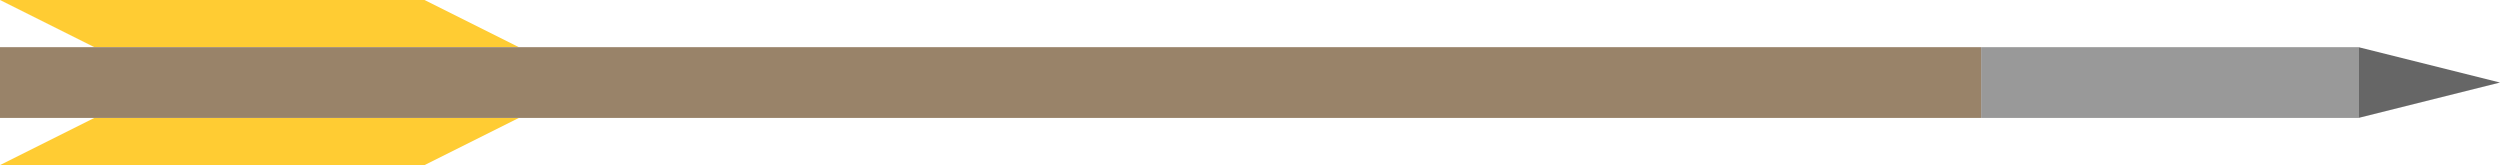 <?xml version="1.0" encoding="UTF-8" standalone="no"?>
<svg xmlns:ffdec="https://www.free-decompiler.com/flash" xmlns:xlink="http://www.w3.org/1999/xlink" ffdec:objectType="frame" height="3.5px" width="53.0px" xmlns="http://www.w3.org/2000/svg">
  <g transform="matrix(1.0, 0.0, 0.0, 1.0, 26.5, 1.75)">
    <use ffdec:characterId="2837" height="3.5" transform="matrix(1.0, 0.0, 0.0, 1.0, -26.5, -1.75)" width="53.0" xlink:href="#shape0"/>
  </g>
  <defs>
    <g id="shape0" transform="matrix(1.0, 0.0, 0.0, 1.0, 26.5, 1.75)">
      <path d="M15.5 -0.75 L23.5 -0.75 23.5 0.75 15.5 0.75 15.5 -0.75" fill="#999999" fill-rule="evenodd" stroke="none"/>
      <path d="M-24.5 0.75 L-15.5 0.75 -17.5 1.75 -26.5 1.75 -24.5 0.75 M-15.5 -0.75 L-24.5 -0.75 -26.5 -1.75 -17.5 -1.75 -15.5 -0.75" fill="#ffcc33" fill-rule="evenodd" stroke="none"/>
      <path d="M15.5 -0.75 L15.5 0.75 -15.5 0.75 -24.5 0.75 -26.5 0.75 -26.5 -0.75 -24.5 -0.75 -15.5 -0.75 15.5 -0.75" fill="#998369" fill-rule="evenodd" stroke="none"/>
      <path d="M23.5 0.75 L23.5 -0.75 26.5 0.0 23.5 0.75" fill="#666666" fill-rule="evenodd" stroke="none"/>
    </g>
  </defs>
</svg>
